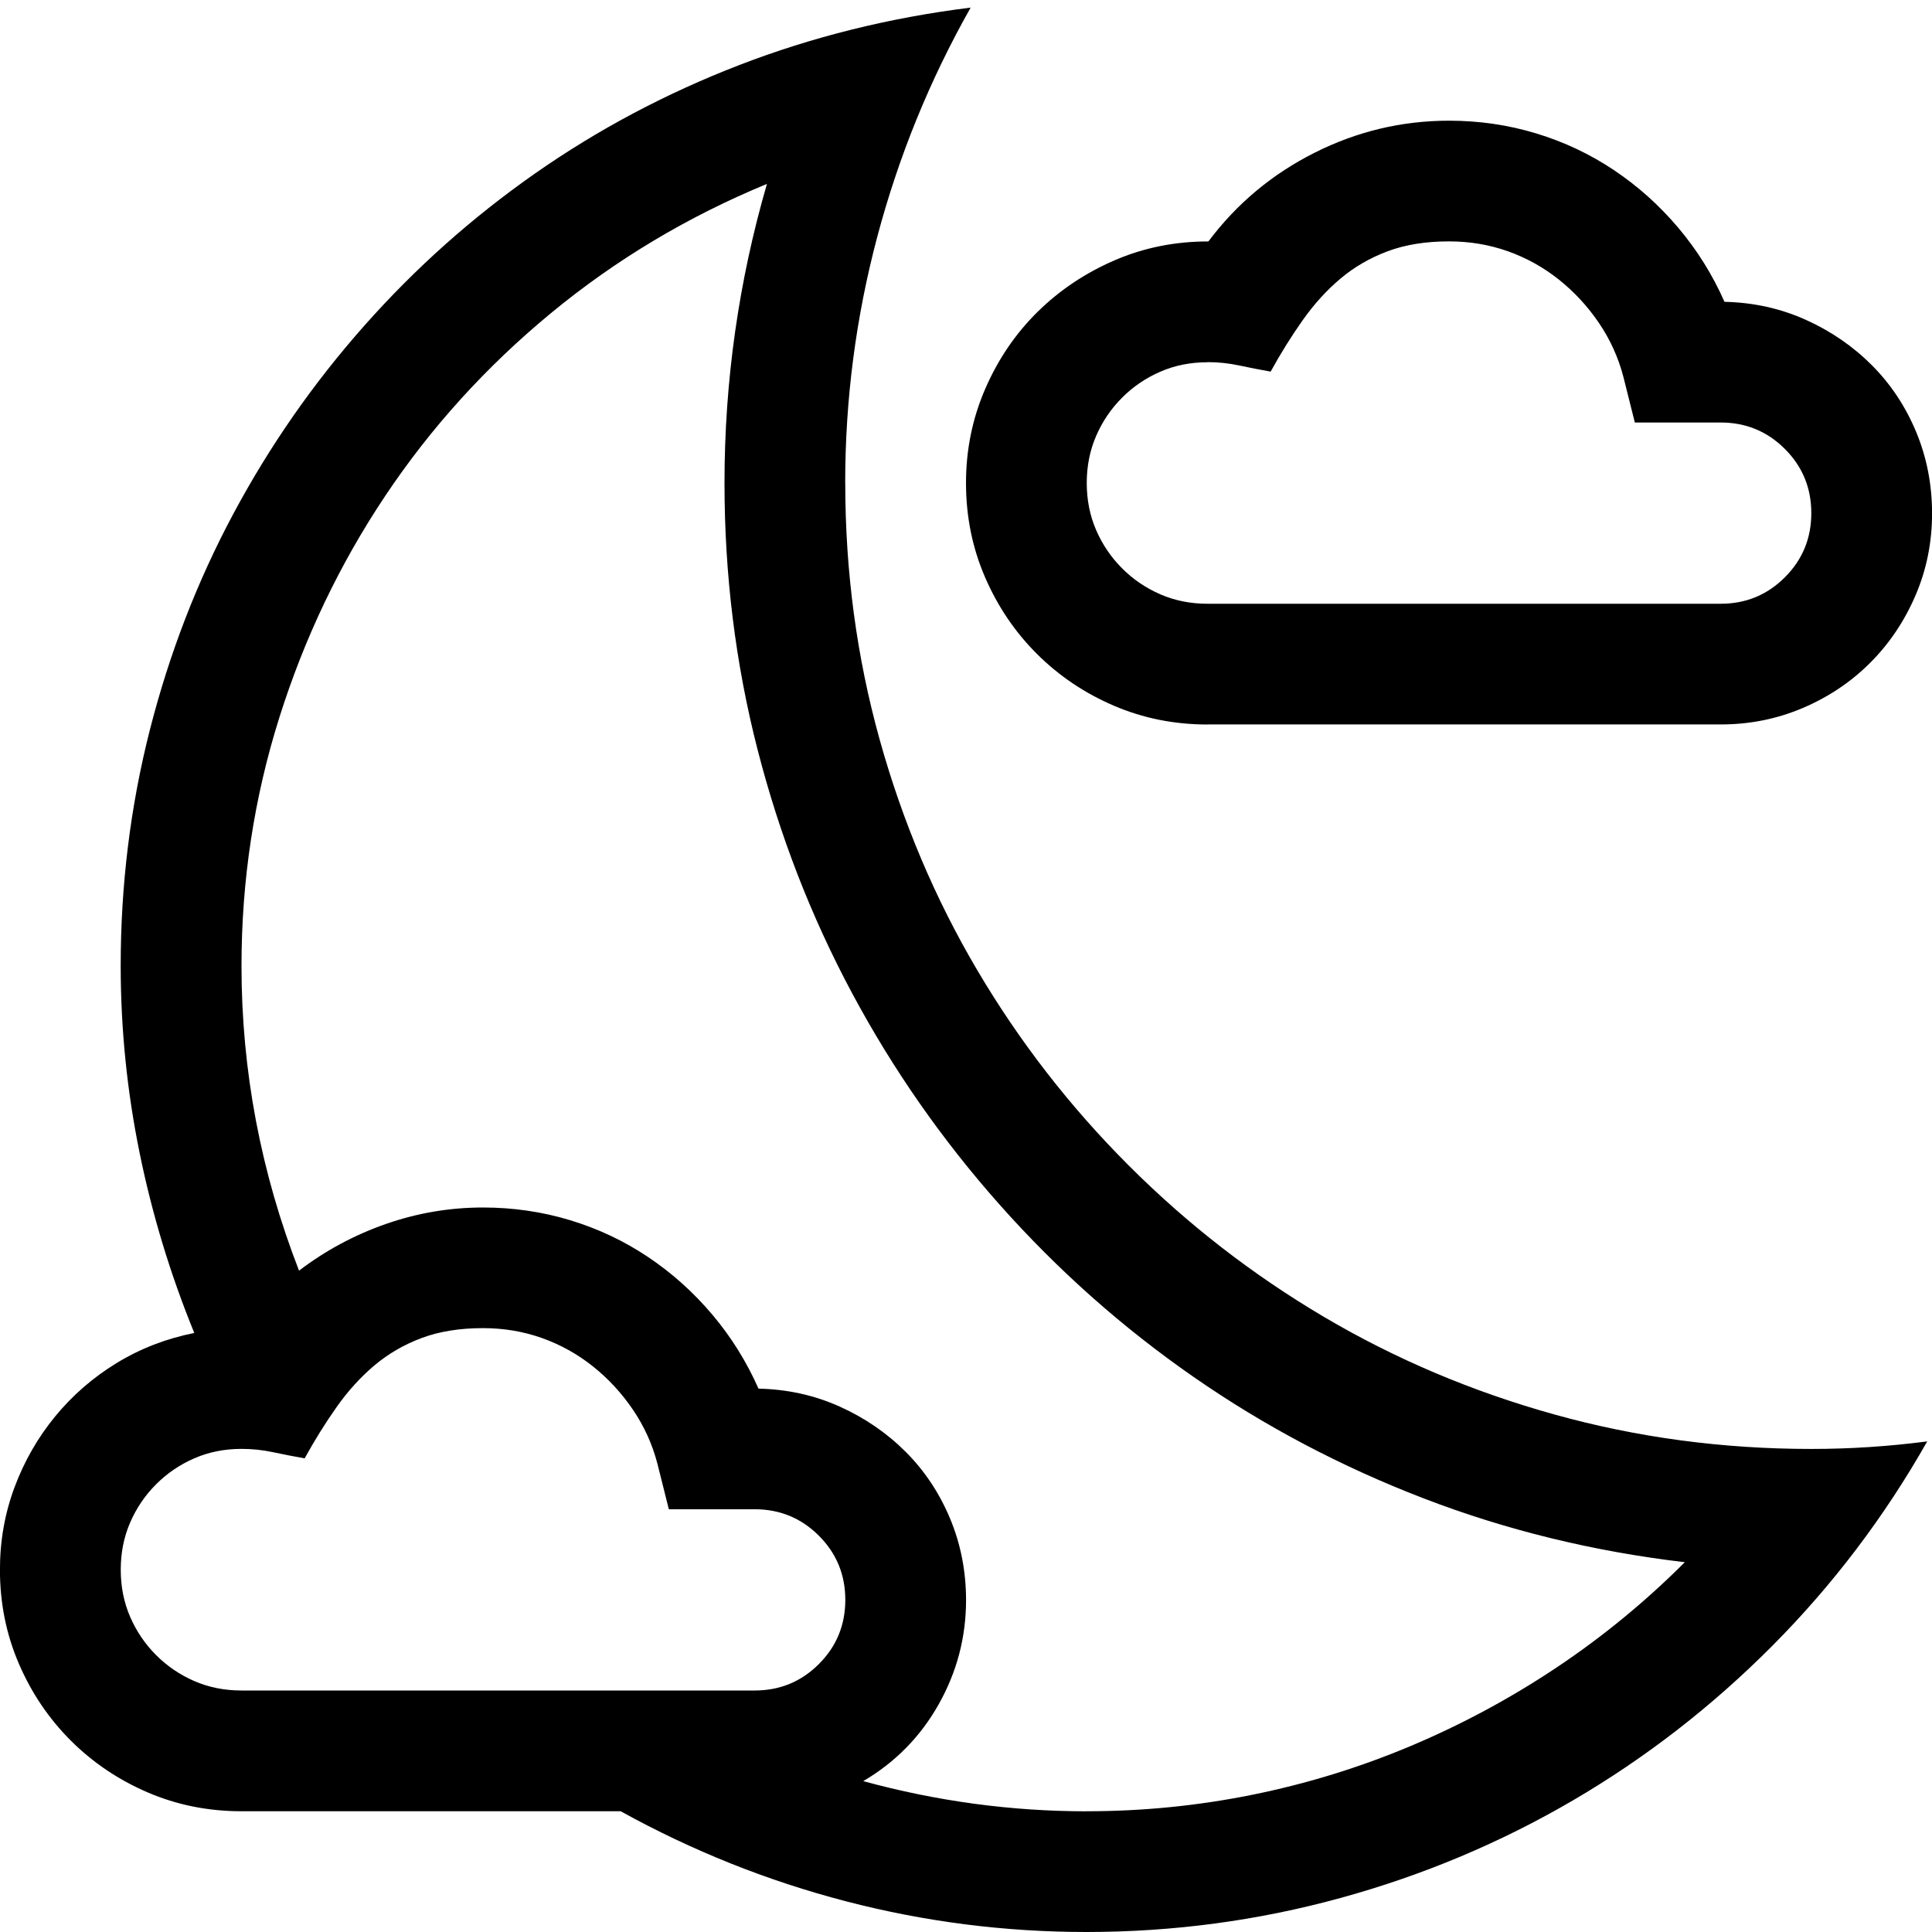 <!-- Generated by IcoMoon.io -->
<svg version="1.1" xmlns="http://www.w3.org/2000/svg" width="32" height="32" viewBox="0 0 32 32">
<title>uniE478</title>
<path d="M14 8q0 2.203 0.57 4.25t1.617 3.82 2.508 3.234 3.234 2.508 3.82 1.617 4.25 0.57q0.484 0 0.961-0.031t0.961-0.094q-1.063 1.875-2.563 3.383t-3.305 2.563-3.852 1.617-4.203 0.563q-2.031 0-3.984-0.508t-3.734-1.492h-6.281q-0.828 0-1.555-0.313t-1.273-0.859-0.859-1.273-0.313-1.555q0-0.719 0.242-1.367t0.672-1.172 1.016-0.883 1.289-0.5q-0.594-1.453-0.906-2.984t-0.313-3.094q0-2.016 0.484-3.914t1.383-3.578 2.164-3.109 2.828-2.523 3.383-1.797 3.836-0.953q-1.016 1.797-1.547 3.797t-0.531 4.078zM2 26q0 0.422 0.156 0.781t0.43 0.633 0.633 0.43 0.781 0.156h8.5q0.625 0 1.063-0.438t0.438-1.063-0.438-1.063-1.063-0.438h-1.422l-0.188-0.75q-0.125-0.484-0.406-0.898t-0.664-0.719-0.844-0.469-0.977-0.164q-0.578 0-1.016 0.164t-0.781 0.453-0.625 0.688-0.531 0.852q-0.266-0.047-0.523-0.102t-0.523-0.055q-0.422 0-0.781 0.156t-0.633 0.43-0.43 0.633-0.156 0.781zM18 30q1.391 0 2.742-0.273t2.617-0.805 2.414-1.297 2.133-1.75q-2.266-0.266-4.32-1.055t-3.82-2.016-3.203-2.844-2.453-3.516-1.563-4.031-0.547-4.414q0-2.531 0.703-4.953-1.969 0.813-3.578 2.141t-2.742 3.023-1.758 3.68-0.625 4.109q0 2.594 0.953 5.047 0.656-0.5 1.438-0.773t1.609-0.273q0.75 0 1.445 0.211t1.289 0.609 1.063 0.953 0.766 1.227q0.719 0.016 1.344 0.297t1.094 0.75 0.734 1.102 0.266 1.352q0 0.922-0.453 1.727t-1.25 1.273q1.828 0.5 3.703 0.5zM20 12q-0.828 0-1.555-0.313t-1.273-0.859-0.859-1.273-0.313-1.555 0.32-1.563 0.867-1.273 1.273-0.852 1.555-0.313q0.703-0.938 1.758-1.469t2.227-0.531q0.75 0 1.445 0.211t1.289 0.609 1.063 0.953 0.766 1.227q0.719 0.016 1.344 0.297t1.094 0.75 0.734 1.102 0.266 1.352-0.273 1.359-0.75 1.117-1.117 0.75-1.359 0.273h-8.5zM20 6q-0.422 0-0.781 0.156t-0.633 0.43-0.43 0.633-0.156 0.781 0.156 0.781 0.43 0.633 0.633 0.43 0.781 0.156h8.5q0.625 0 1.063-0.438t0.438-1.063-0.438-1.063-1.063-0.438h-1.422l-0.188-0.75q-0.125-0.484-0.406-0.898t-0.664-0.719-0.844-0.469-0.977-0.164q-0.578 0-1.016 0.164t-0.781 0.453-0.625 0.688-0.531 0.852q-0.266-0.047-0.523-0.102t-0.523-0.055z"></path>
</svg>
